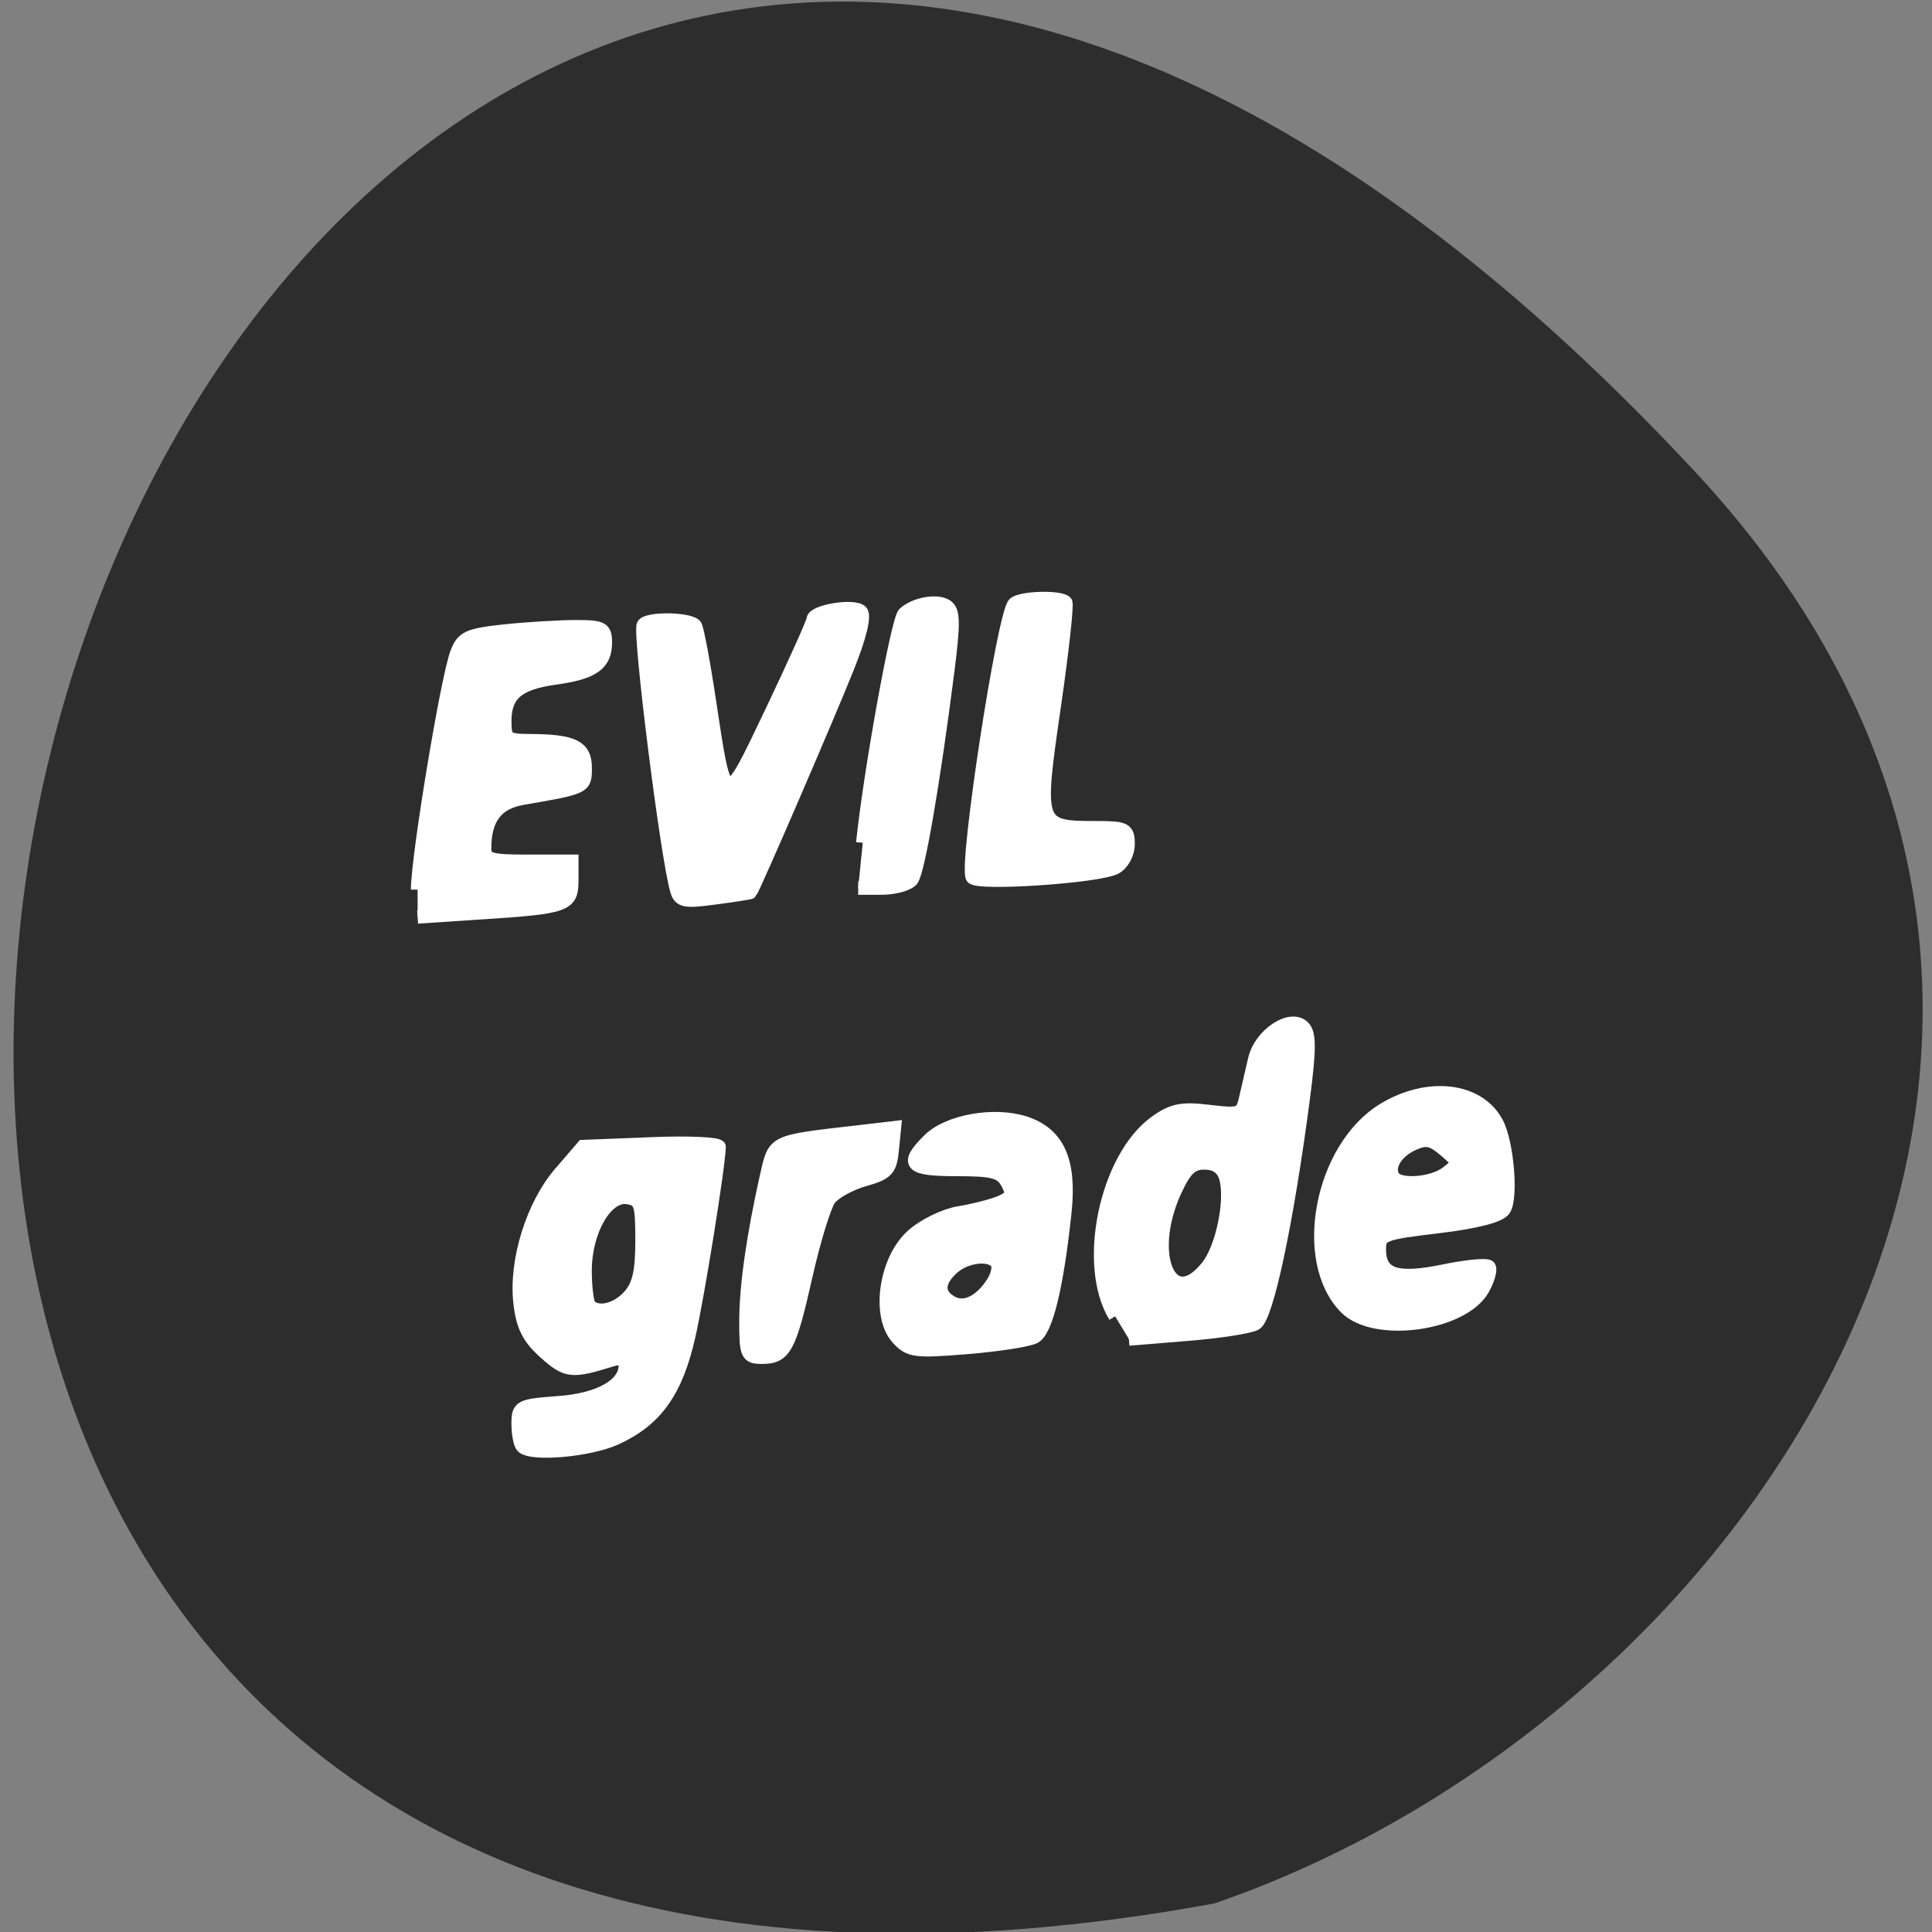 <svg xmlns="http://www.w3.org/2000/svg" viewBox="0 0 48 48"><rect x="0" y="0" width="48" height="48" fill="#808080" stroke="none"/><path d="m 42.13 11.738 c -39.516 -42.508 -64.41 45.23 -11.953 35.551 c 13.84 -4.773 24.641 -21.902 11.953 -35.551" fill="#2d2d2d"/><g fill="#fff" stroke="#fff" stroke-width="1.772" transform="matrix(0.188 0 0 0.188 0.332 0.664)"><path d="m 53.42 114.04 c 0 -4.292 3.917 -28 5.188 -31.29 c 0.771 -2.042 1.5 -2.375 6.396 -2.896 c 3.02 -0.313 7.25 -0.563 9.375 -0.563 c 3.458 0 3.854 0.208 3.854 2.104 c 0 2.833 -1.625 3.979 -6.583 4.667 c -4.958 0.667 -6.708 2.167 -6.708 5.688 c 0 2.396 0.229 2.583 3.313 2.604 c 5.729 0.021 7.313 0.792 7.313 3.563 c 0 2.625 0.042 2.604 -8.25 4.04 c -3.458 0.583 -5.04 2.667 -5.04 6.604 c 0 1.521 0.667 1.729 5.771 1.729 h 5.75 v 2.563 c 0 3.229 -0.75 3.5 -11.583 4.208 l -8.792 0.583"/><path d="m 87.67 114.12 c -1.292 -4.438 -5 -34.02 -4.417 -35.06 c 0.542 -0.938 6.271 -0.833 6.875 0.125 c 0.25 0.417 1.104 4.917 1.854 9.958 c 2.167 14.396 2.042 14.375 8.271 1.292 c 2.979 -6.271 5.438 -11.729 5.438 -12.1 c 0 -1.083 5.396 -1.979 6.333 -1.042 c 0.521 0.521 -0.125 3.25 -1.792 7.396 c -2.438 6.125 -12.5 29.438 -12.833 29.708 c -0.063 0.063 -2.188 0.396 -4.708 0.729 c -3.958 0.542 -4.625 0.417 -5.02 -1"/><path d="m 112.25 107.85 c 0.958 -9.292 4.604 -29.458 5.479 -30.29 c 1.375 -1.271 4.292 -1.813 5.542 -1.021 c 1 0.625 1.021 2.146 0.208 8.604 c -1.896 14.854 -3.896 26.479 -4.75 27.583 c -0.479 0.604 -2.271 1.104 -3.979 1.104 h -3.104"/><path d="m 126.73 112.39 c -0.938 -1.604 4.125 -34.688 5.542 -36.12 c 0.813 -0.813 6.02 -0.979 6.792 -0.208 c 0.229 0.229 -0.458 6.5 -1.542 13.938 c -2.271 15.625 -2.188 15.854 5.521 15.854 c 3.938 0 4.271 0.167 4.271 2.188 c 0 1.229 -0.729 2.563 -1.667 3.083 c -2.229 1.188 -18.333 2.271 -18.917 1.271"/><path d="m 67.29 187.64 c -0.313 -0.333 -0.583 -1.667 -0.583 -3 c 0 -2.292 0.229 -2.417 5.271 -2.792 c 5.417 -0.375 8.896 -2.313 8.896 -4.938 c 0 -0.938 -0.542 -1.125 -2 -0.667 c -5.104 1.583 -5.771 1.5 -8.604 -1.021 c -2.188 -1.958 -2.958 -3.479 -3.313 -6.604 c -0.625 -5.542 1.667 -12.917 5.354 -17.17 l 2.979 -3.458 l 9 -0.354 c 4.938 -0.208 8.979 -0.021 8.979 0.396 c -0.063 2.583 -2.813 19.708 -4.02 25.02 c -1.667 7.333 -4.354 11.08 -9.667 13.5 c -3.5 1.583 -11.1 2.25 -12.292 1.083 m 14.1 -19.875 c 1.271 -1.396 1.688 -3.208 1.688 -7.313 c 0 -4.958 -0.167 -5.458 -1.958 -5.729 c -2.792 -0.396 -5.563 4.396 -5.563 9.667 c 0 2.229 0.271 4.313 0.583 4.646 c 1.167 1.146 3.604 0.563 5.25 -1.271"/><path d="m 96.81 171.12 c 0 -4.667 0.958 -11.354 2.75 -19.333 c 1.042 -4.563 0.75 -4.417 11.708 -5.688 l 5.167 -0.604 l -0.292 2.958 c -0.25 2.604 -0.708 3.083 -3.708 3.917 c -1.875 0.542 -3.958 1.688 -4.604 2.563 c -0.646 0.896 -2.042 5.458 -3.104 10.146 c -2.146 9.563 -2.792 10.75 -5.792 10.75 c -1.958 0 -2.125 -0.333 -2.125 -4.708"/><path d="m 116.85 173.29 c -2.667 -2.958 -1.604 -10.333 1.958 -13.521 c 1.5 -1.354 4.25 -2.688 6.083 -3 c 1.854 -0.292 4.292 -0.917 5.396 -1.354 c 1.708 -0.708 1.875 -1.125 1.083 -2.604 c -0.813 -1.5 -1.854 -1.792 -6.688 -1.792 c -6.229 0 -6.896 -0.667 -3.688 -3.875 c 2.521 -2.521 8.646 -3.604 12.708 -2.271 c 4.375 1.438 5.979 5.063 5.25 11.833 c -1.042 9.813 -2.458 15.625 -4 16.438 c -0.813 0.438 -4.854 1.063 -8.958 1.396 c -6.875 0.563 -7.604 0.458 -9.146 -1.25 m 12.646 -7.375 c 0.563 -0.917 0.813 -2.063 0.521 -2.521 c -0.833 -1.333 -4.104 -1 -5.896 0.625 c -2.02 1.813 -2.063 3.5 -0.125 4.583 c 1.708 0.958 3.875 -0.104 5.5 -2.688"/><path d="m 145.6 170.42 c -4.167 -6.833 -1.188 -21 5.396 -25.688 c 2.188 -1.563 3.458 -1.813 7 -1.375 c 4.188 0.479 4.375 0.417 4.896 -1.896 c 0.292 -1.313 0.833 -3.583 1.167 -5.04 c 0.771 -3.25 4.75 -5.875 6.417 -4.208 c 0.833 0.854 0.833 2.854 0 9.292 c -2.125 16.292 -4.833 29.1 -6.333 29.896 c -0.792 0.438 -4.875 1.063 -9.08 1.396 l -7.646 0.625 m 10.417 -9.604 c 1.979 -2.521 3.271 -8.938 2.354 -11.813 c -0.396 -1.229 -1.333 -1.854 -2.792 -1.854 c -1.729 0 -2.563 0.813 -3.917 3.771 c -3.833 8.458 -0.5 16.06 4.354 9.896"/><path d="m 176.12 169.31 c -6.188 -6.188 -3.333 -21.15 4.979 -26.21 c 5.854 -3.542 12.521 -2.771 14.938 1.771 c 1.375 2.563 2 9.917 0.958 11.438 c -0.563 0.854 -3.646 1.646 -8.667 2.25 c -7.354 0.875 -7.813 1.042 -7.813 3.02 c 0 3.396 2.25 4.146 8.458 2.875 c 3 -0.625 5.708 -0.896 6.02 -0.583 c 0.292 0.292 -0.063 1.625 -0.792 2.938 c -2.646 4.708 -14.25 6.313 -18.08 2.5 m 13.313 -17.833 c 1.688 -1.313 1.688 -1.375 -0.313 -3.063 c -1.688 -1.417 -2.438 -1.563 -4.167 -0.771 c -2.25 1.021 -3.438 3.02 -2.604 4.354 c 0.771 1.271 5.188 0.938 7.083 -0.521"/></g></svg>